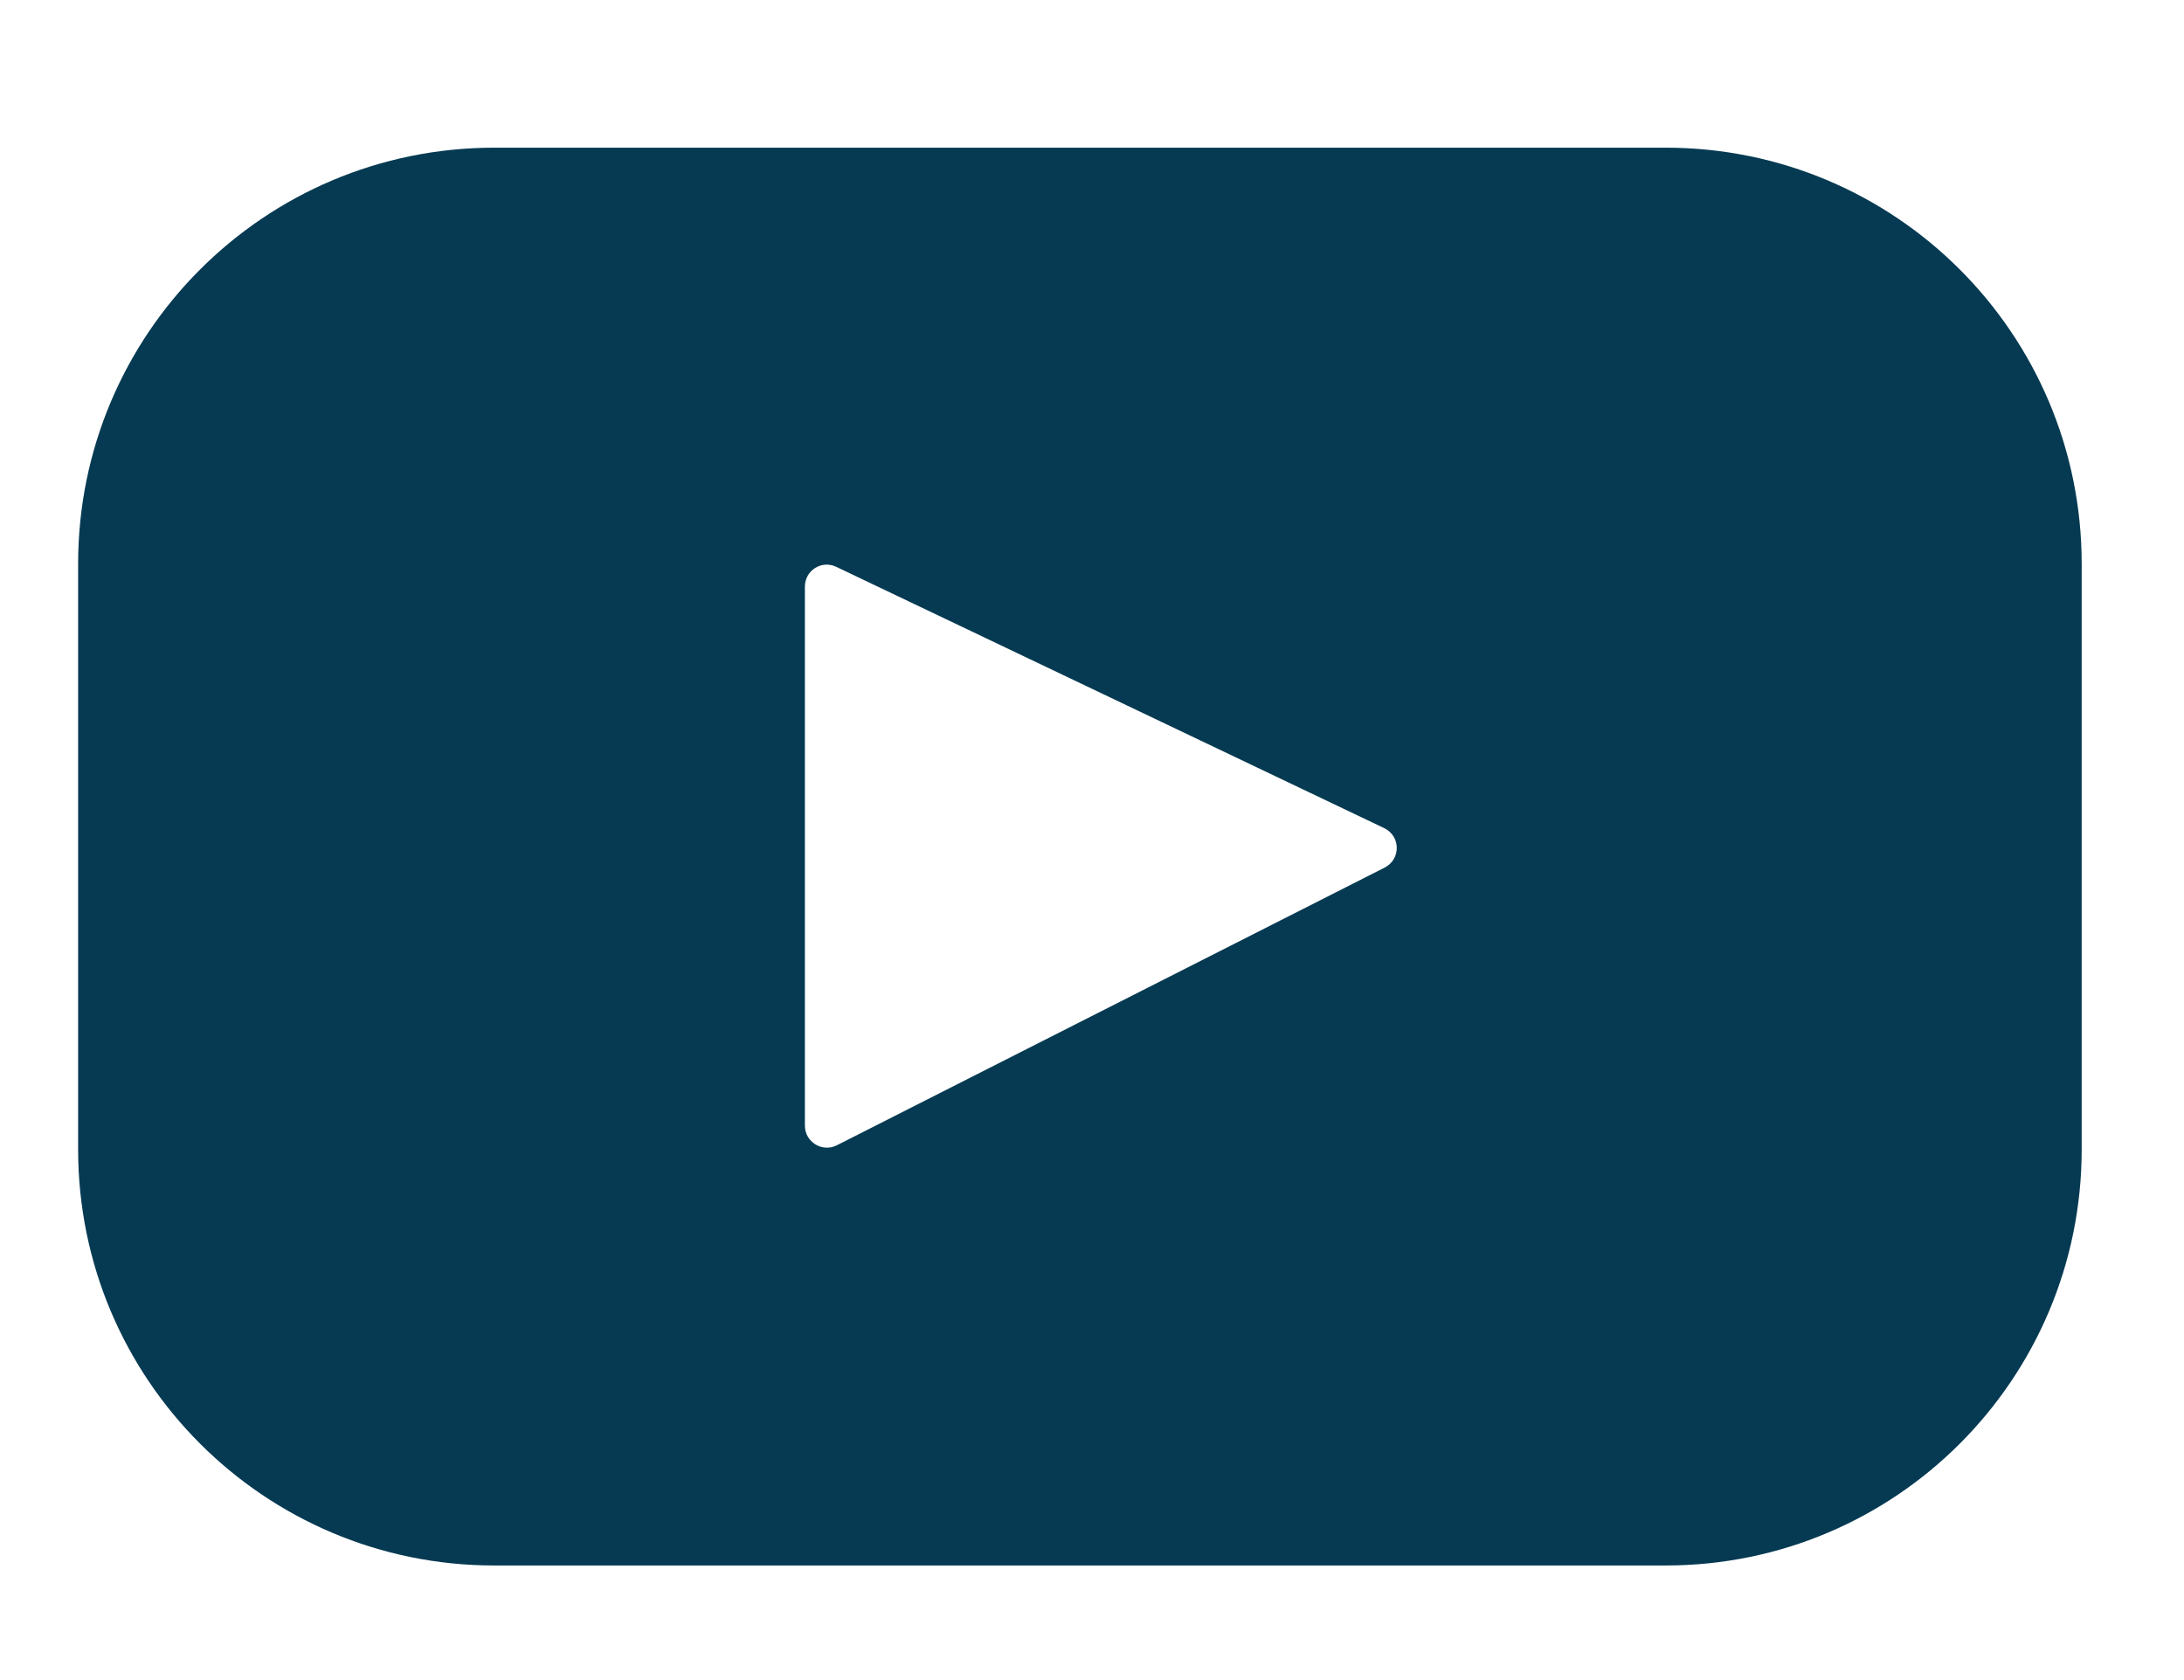 <svg width="13" height="10" viewBox="0 0 13 10" fill="none" xmlns="http://www.w3.org/2000/svg">
<path d="M9.915 9.318L2.942 9.318C1.574 9.318 0.465 8.209 0.465 6.841L0.465 3.356C0.465 1.988 1.574 0.879 2.942 0.879L9.915 0.879C11.283 0.879 12.391 1.988 12.391 3.356L12.391 6.841C12.391 8.209 11.283 9.318 9.915 9.318ZM8.239 4.929L4.978 3.374C4.891 3.332 4.791 3.395 4.791 3.492L4.791 6.7C4.791 6.797 4.894 6.861 4.981 6.817L8.242 5.164C8.339 5.115 8.338 4.976 8.239 4.929Z" fill="#063A52"/>
</svg>
